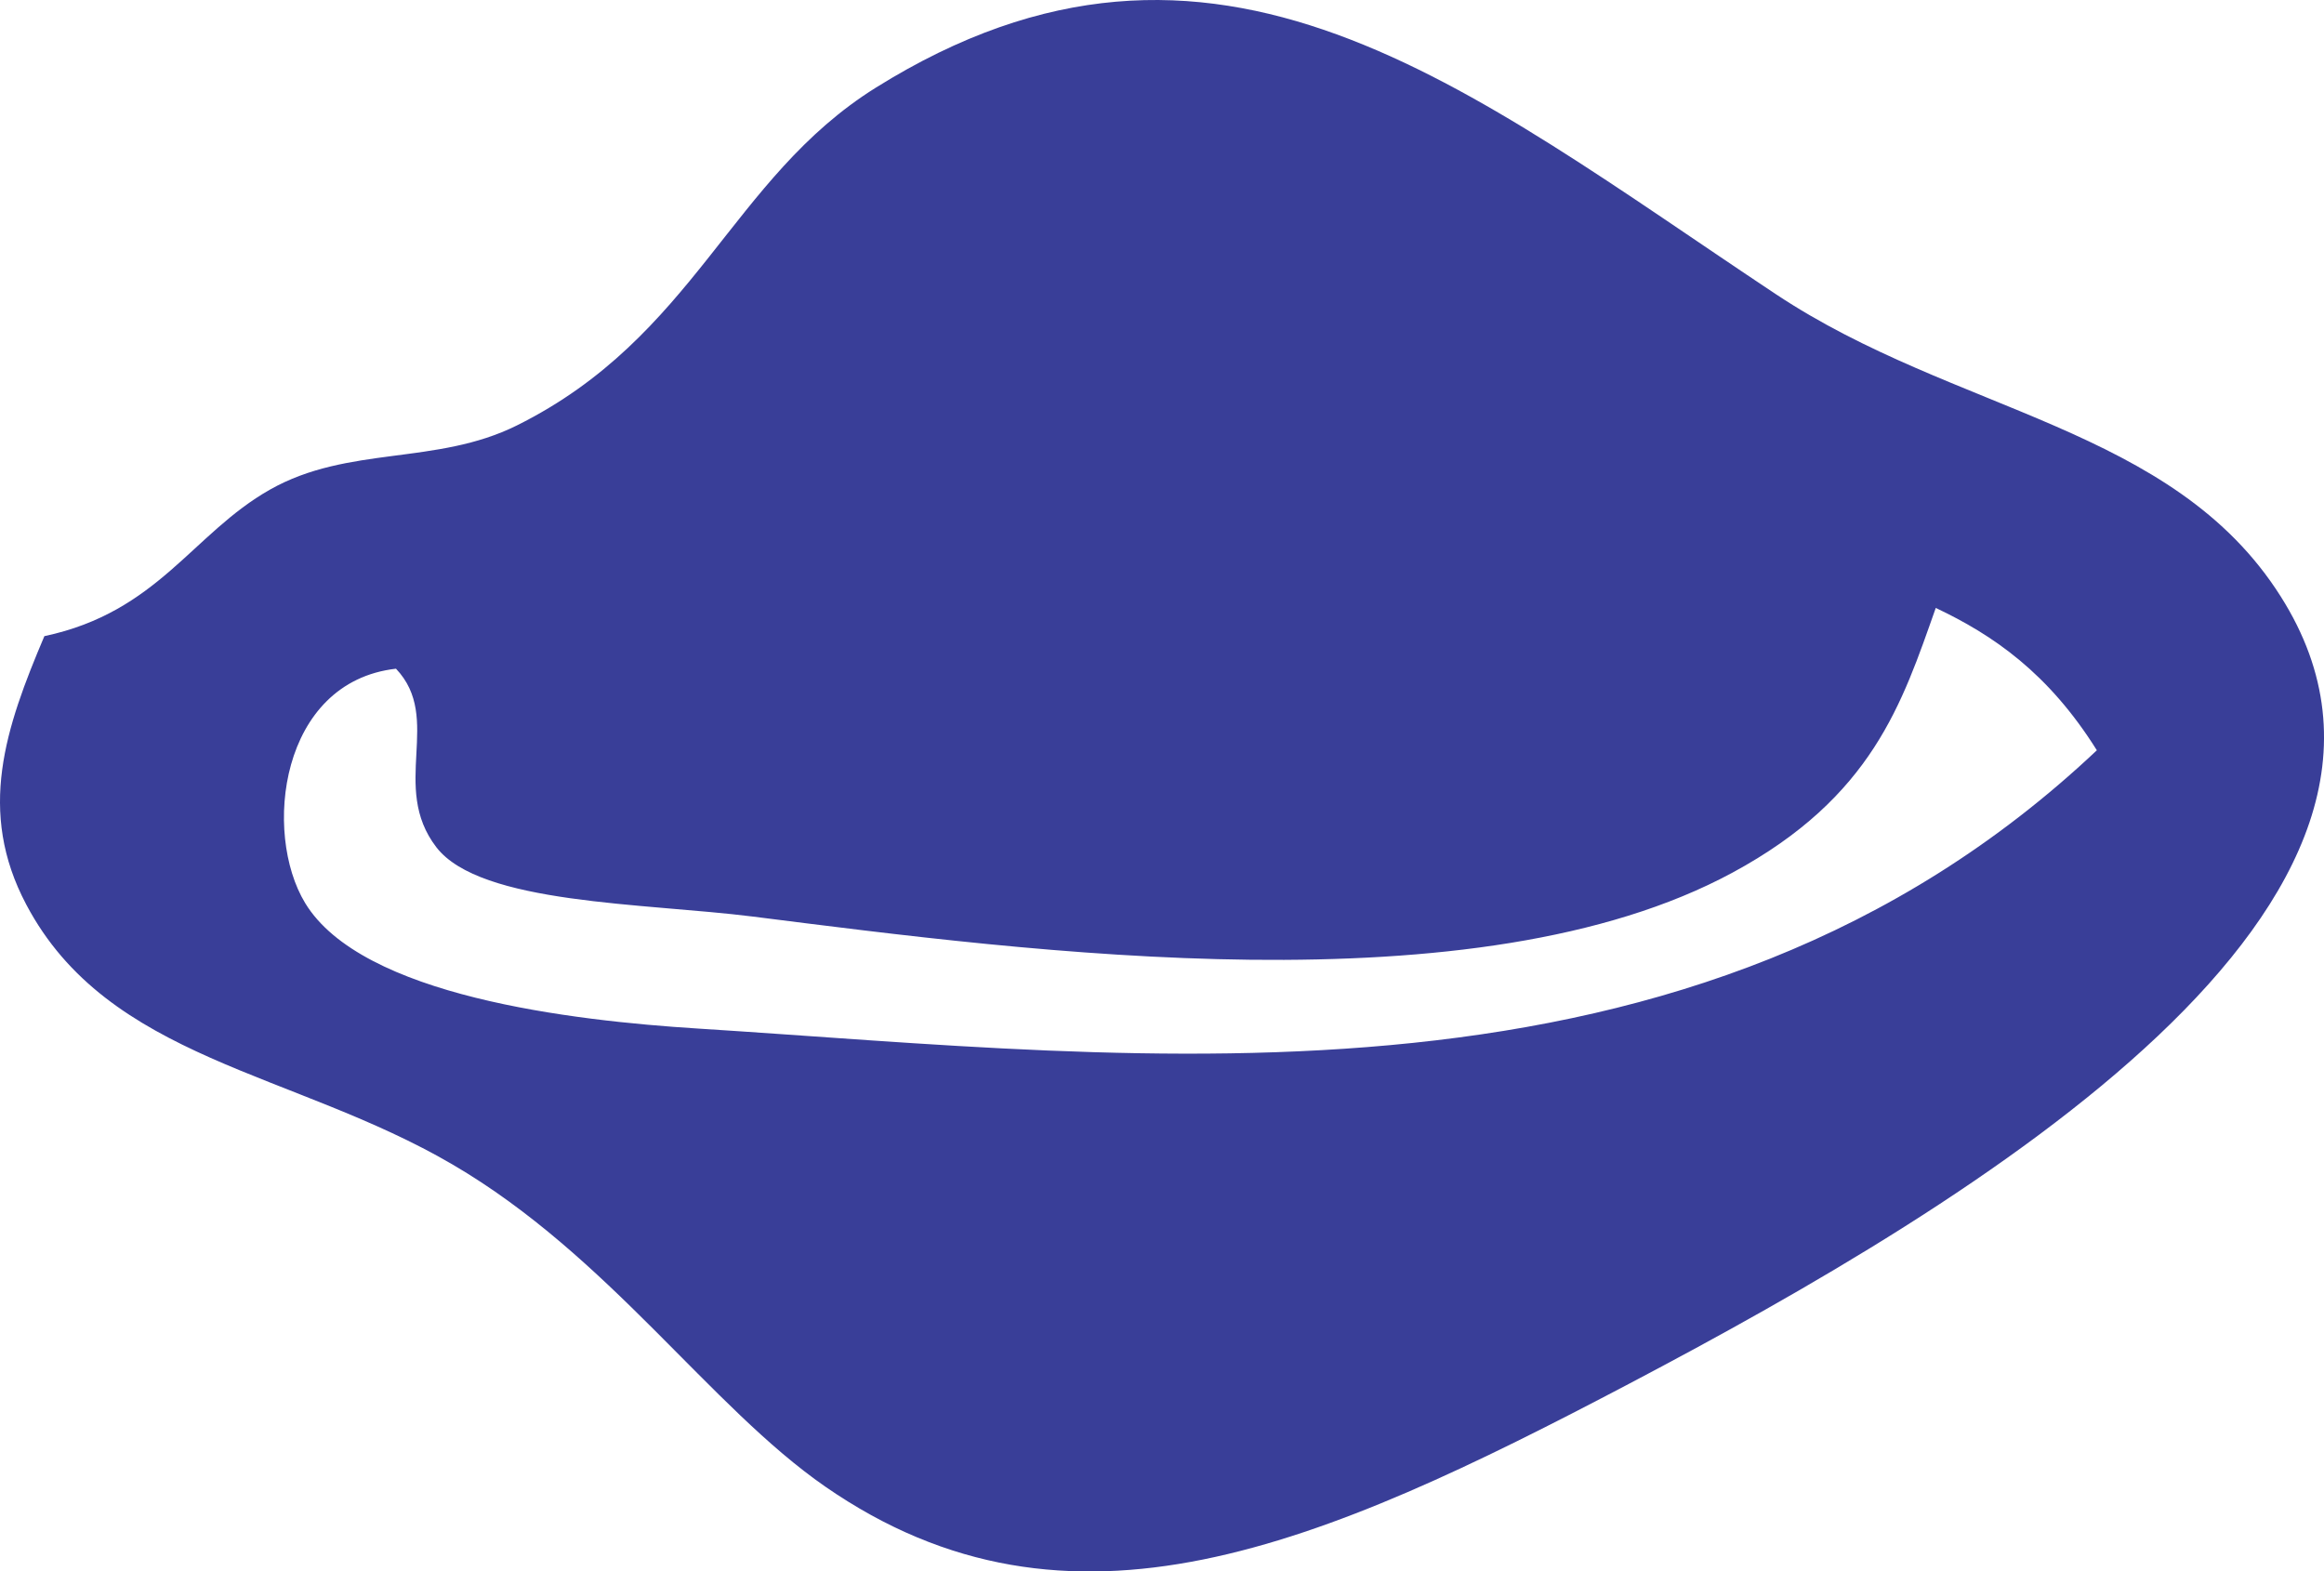 <?xml version="1.0" encoding="utf-8"?>
<!-- Generator: Adobe Illustrator 15.1.0, SVG Export Plug-In . SVG Version: 6.00 Build 0)  -->
<!DOCTYPE svg PUBLIC "-//W3C//DTD SVG 1.1//EN" "http://www.w3.org/Graphics/SVG/1.1/DTD/svg11.dtd">
<svg version="1.1" id="Layer_1" xmlns="http://www.w3.org/2000/svg" xmlns:xlink="http://www.w3.org/1999/xlink" x="0px" y="0px"
	 width="71.588px" height="48.407px" viewBox="0 0 71.588 48.407" enable-background="new 0 0 71.588 48.407" xml:space="preserve">
<path fill="#393E98" d="M1.367,19.596c3.503-0.743,4.555-3.158,6.948-4.513c2.415-1.368,5.121-0.74,7.609-1.979
	c5.491-2.731,6.581-7.611,11.055-10.404c10.448-6.52,18.176,0.025,27.729,6.365c5.521,3.667,12.227,4.057,15.548,9.31
	c5.953,9.398-9.344,18.604-20.063,24.245c-9.517,5.006-17.243,8.385-24.769,3.176c-3.566-2.469-6.663-7.104-11.479-9.922
	c-4.915-2.875-10.609-3.227-13.136-8.01C-0.713,24.989,0.166,22.427,1.367,19.596 M9.4,27.818c1.743,2.868,8.221,3.621,12.097,3.866
	c13.729,0.865,30.65,3.17,43.094-8.572c-1.492-2.383-3.197-3.55-4.962-4.385c-1.038,2.937-1.95,5.825-6.262,8.154
	c-7.897,4.271-21.609,2.435-30.17,1.354c-3.353-0.422-8.396-0.373-9.755-2.136c-1.44-1.87,0.212-3.966-1.244-5.5
	C8.619,21.007,8.089,25.659,9.4,27.818"/>
</svg>
